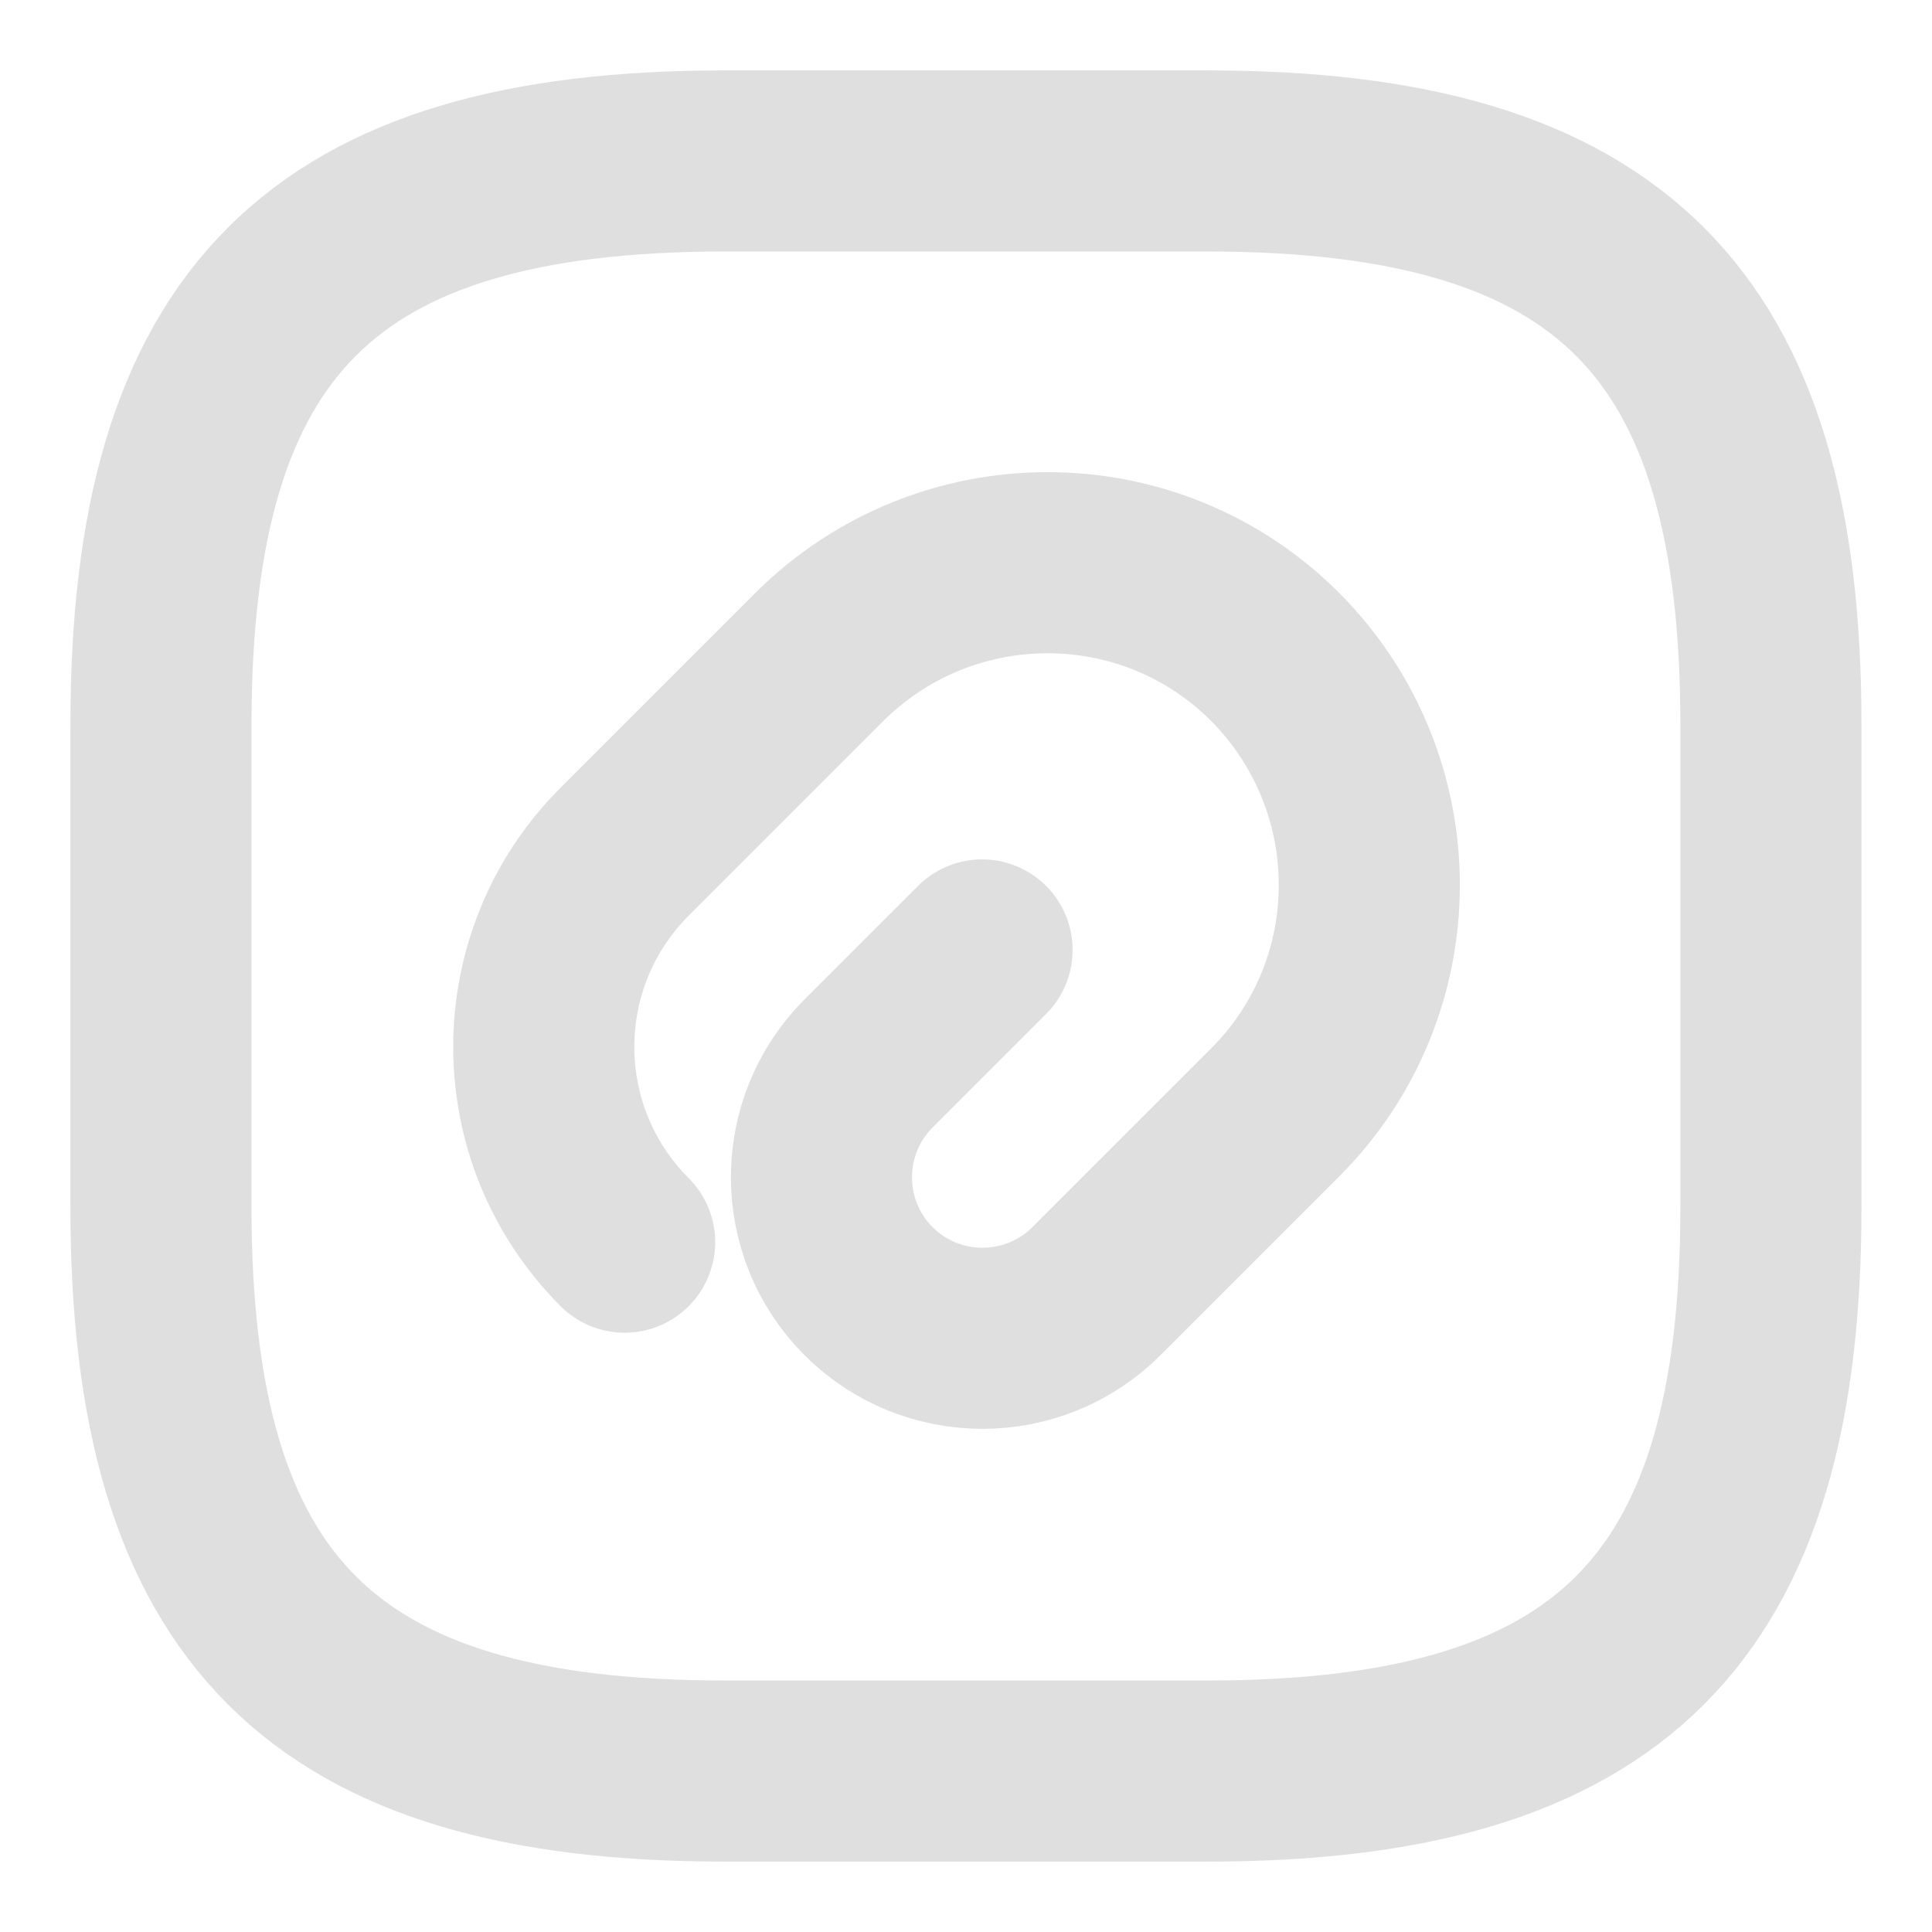 <svg width="16" height="16" viewBox="0 0 16 16" fill="none" xmlns="http://www.w3.org/2000/svg">
<g opacity="0.5">
<path d="M8.133 7.867L7.193 8.807C6.673 9.327 6.673 10.173 7.193 10.693C7.713 11.213 8.56 11.213 9.08 10.693L10.56 9.213C11.6 8.173 11.6 6.487 10.56 5.44C9.52 4.4 7.833 4.4 6.786 5.44L5.173 7.053C4.28 7.947 4.28 9.393 5.173 10.287" stroke="#C0C0C0" stroke-width="1.5" stroke-linecap="round" stroke-linejoin="round"/>
<path d="M6 14.667H10C13.333 14.667 14.666 13.333 14.666 10V6C14.666 2.667 13.333 1.333 10 1.333H6C2.666 1.333 1.333 2.667 1.333 6V10C1.333 13.333 2.666 14.667 6 14.667Z" stroke="#C0C0C0" stroke-width="1.5" stroke-linecap="round" stroke-linejoin="round"/>
</g>
</svg>
